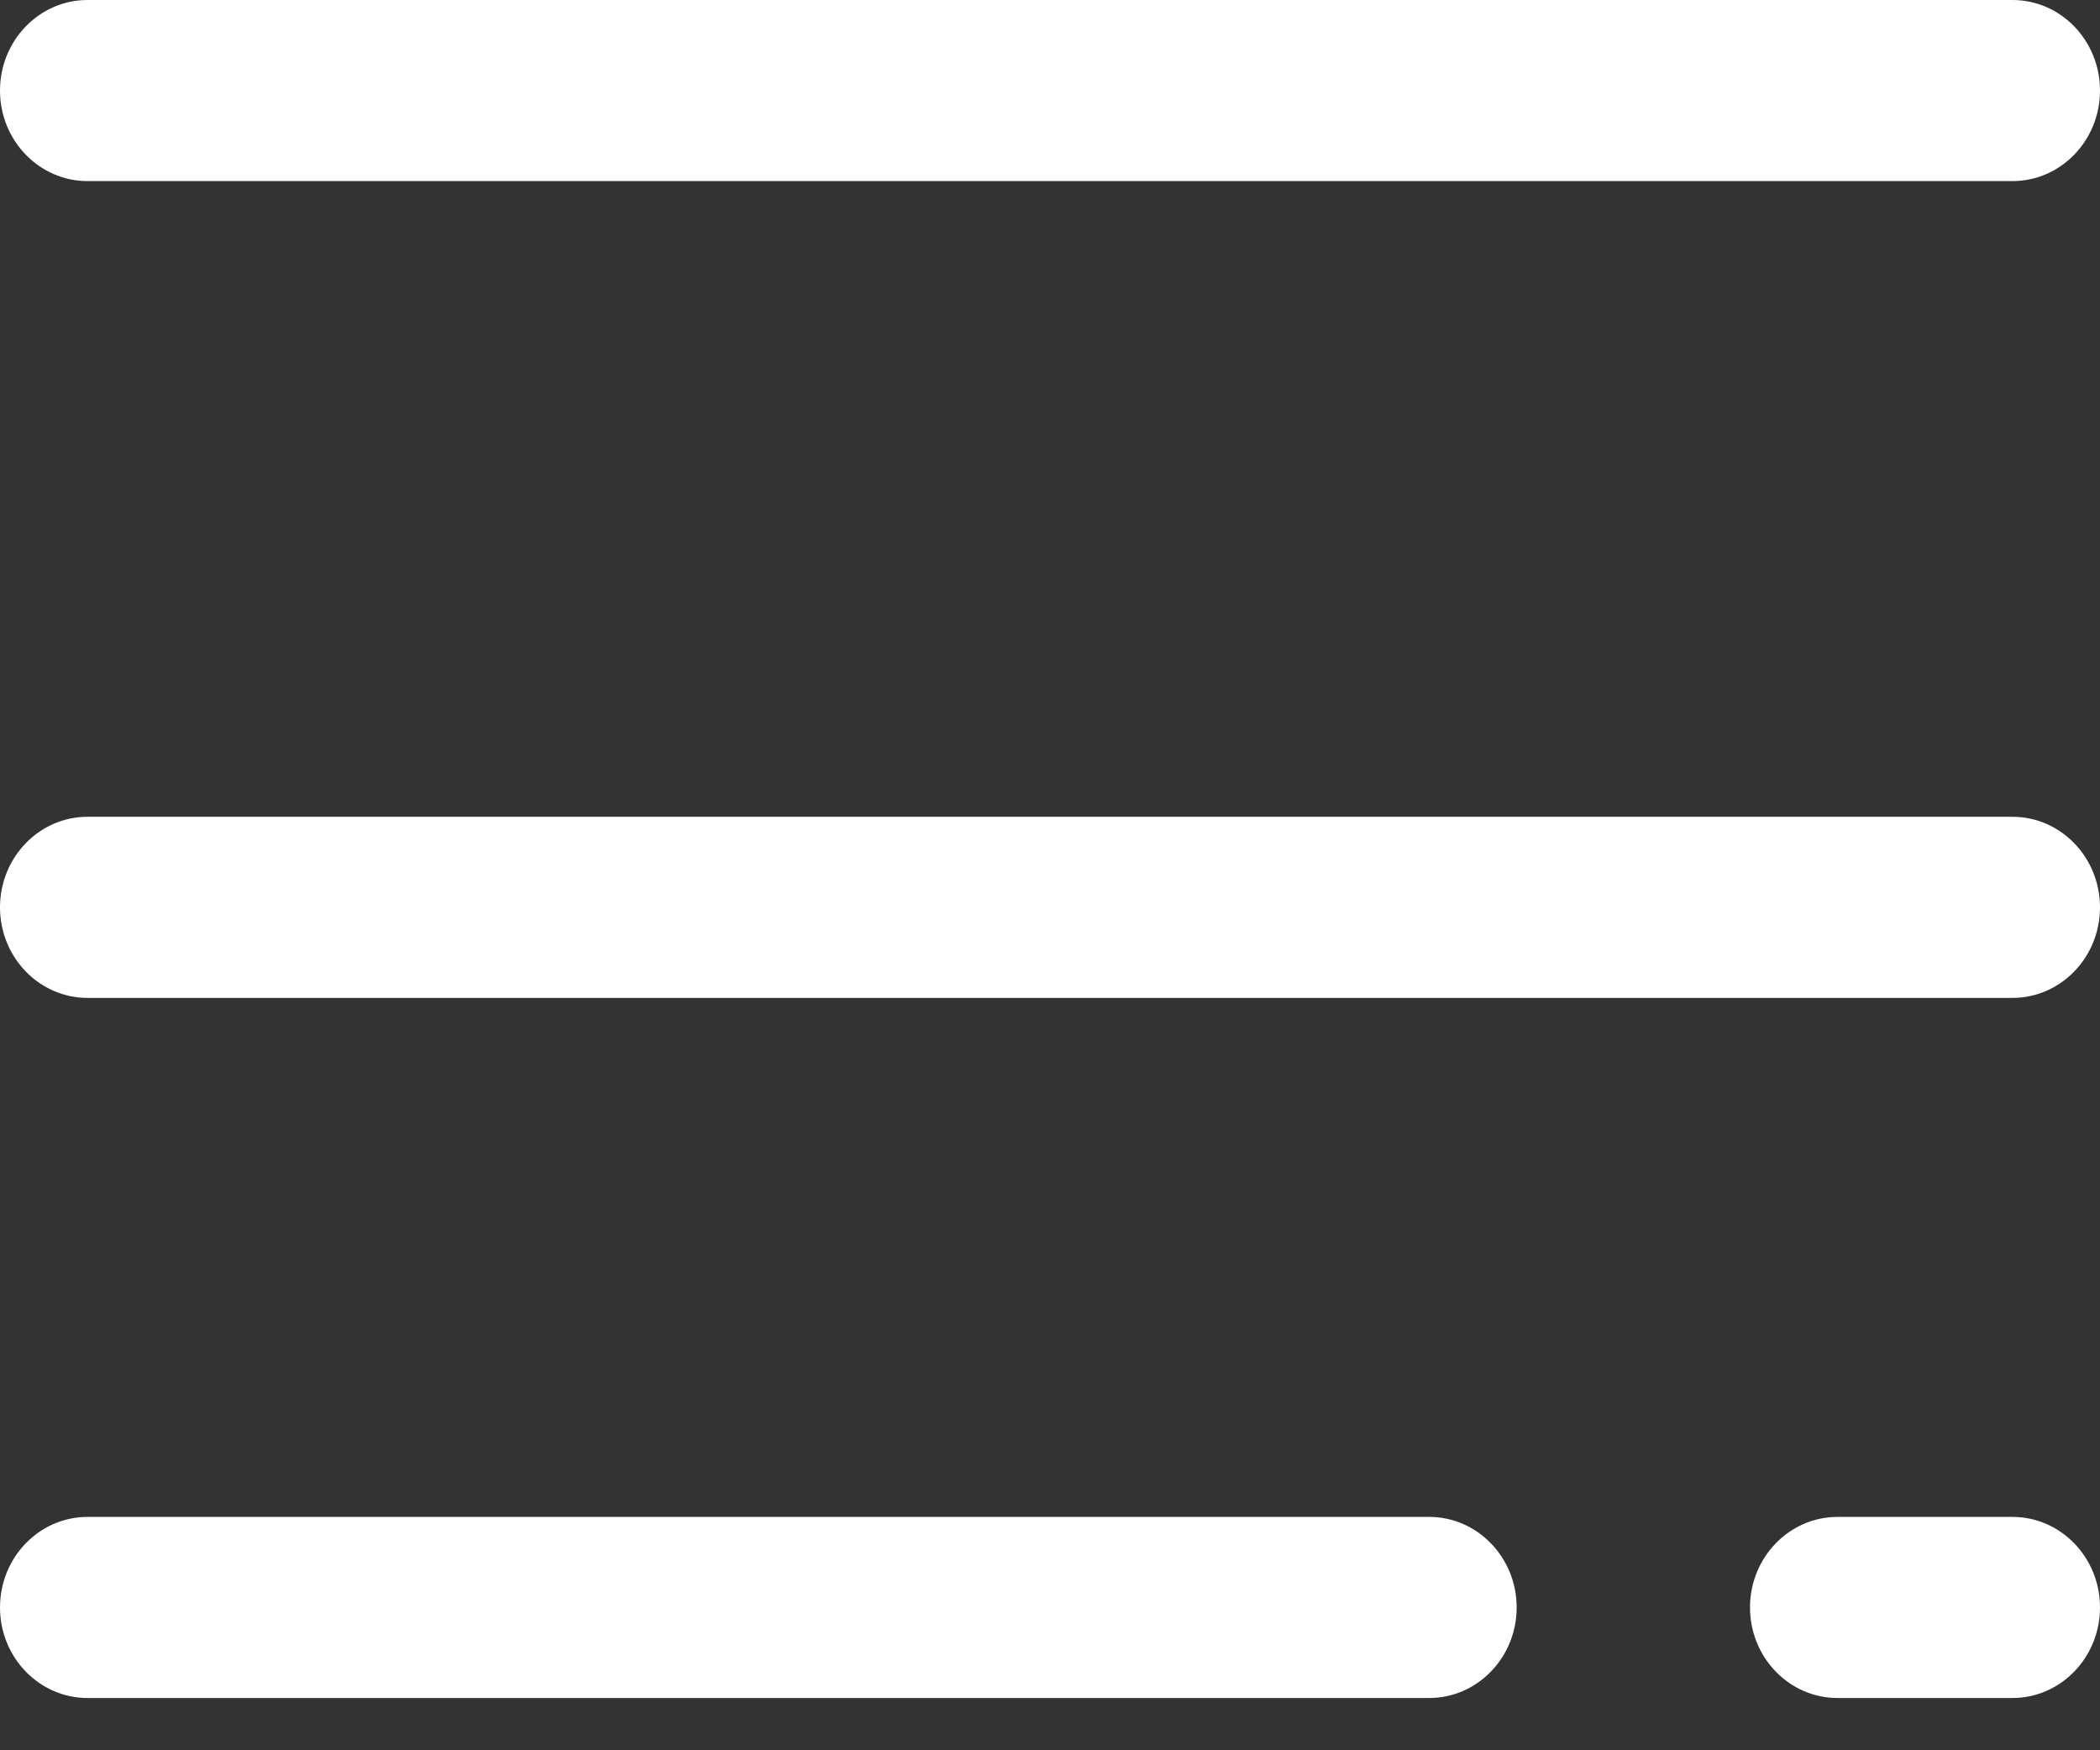 <svg xmlns="http://www.w3.org/2000/svg" width="18" height="15" viewBox="0 0 18 15">
  <rect x="0" y="0" width="18" height="15" fill="#333333" stroke="none"/>
  <g fill="#FFFFFF" fill-rule="evenodd">
    <path d="M.75 0L17.25 0C17.664 0 18 .348 18 .776 18 1.204 17.664 1.552 17.25 1.552L.75 1.552C.336 1.552 0 1.204 0 .776 0 .348.336 0 .75 0L.75 0zM.75 7L17.25 7C17.664 7 18 7.348 18 7.776 18 8.204 17.664 8.552 17.25 8.552L.75 8.552C.336 8.552 0 8.204 0 7.776 0 7.348.336 7 .75 7L.75 7zM17.25 14.552L15.75 14.552C15.336 14.552 15 14.204 15 13.776 15 13.348 15.336 13 15.75 13L17.25 13C17.664 13 18 13.348 18 13.776 18 14.204 17.664 14.552 17.25 14.552L17.25 14.552zM12.25 14.552L.75 14.552C.336 14.552 0 14.204 0 13.776 0 13.348.336 13 .75 13L12.25 13C12.664 13 13 13.348 13 13.776 13 14.204 12.664 14.552 12.25 14.552L12.25 14.552z"/>
  </g>
</svg>
